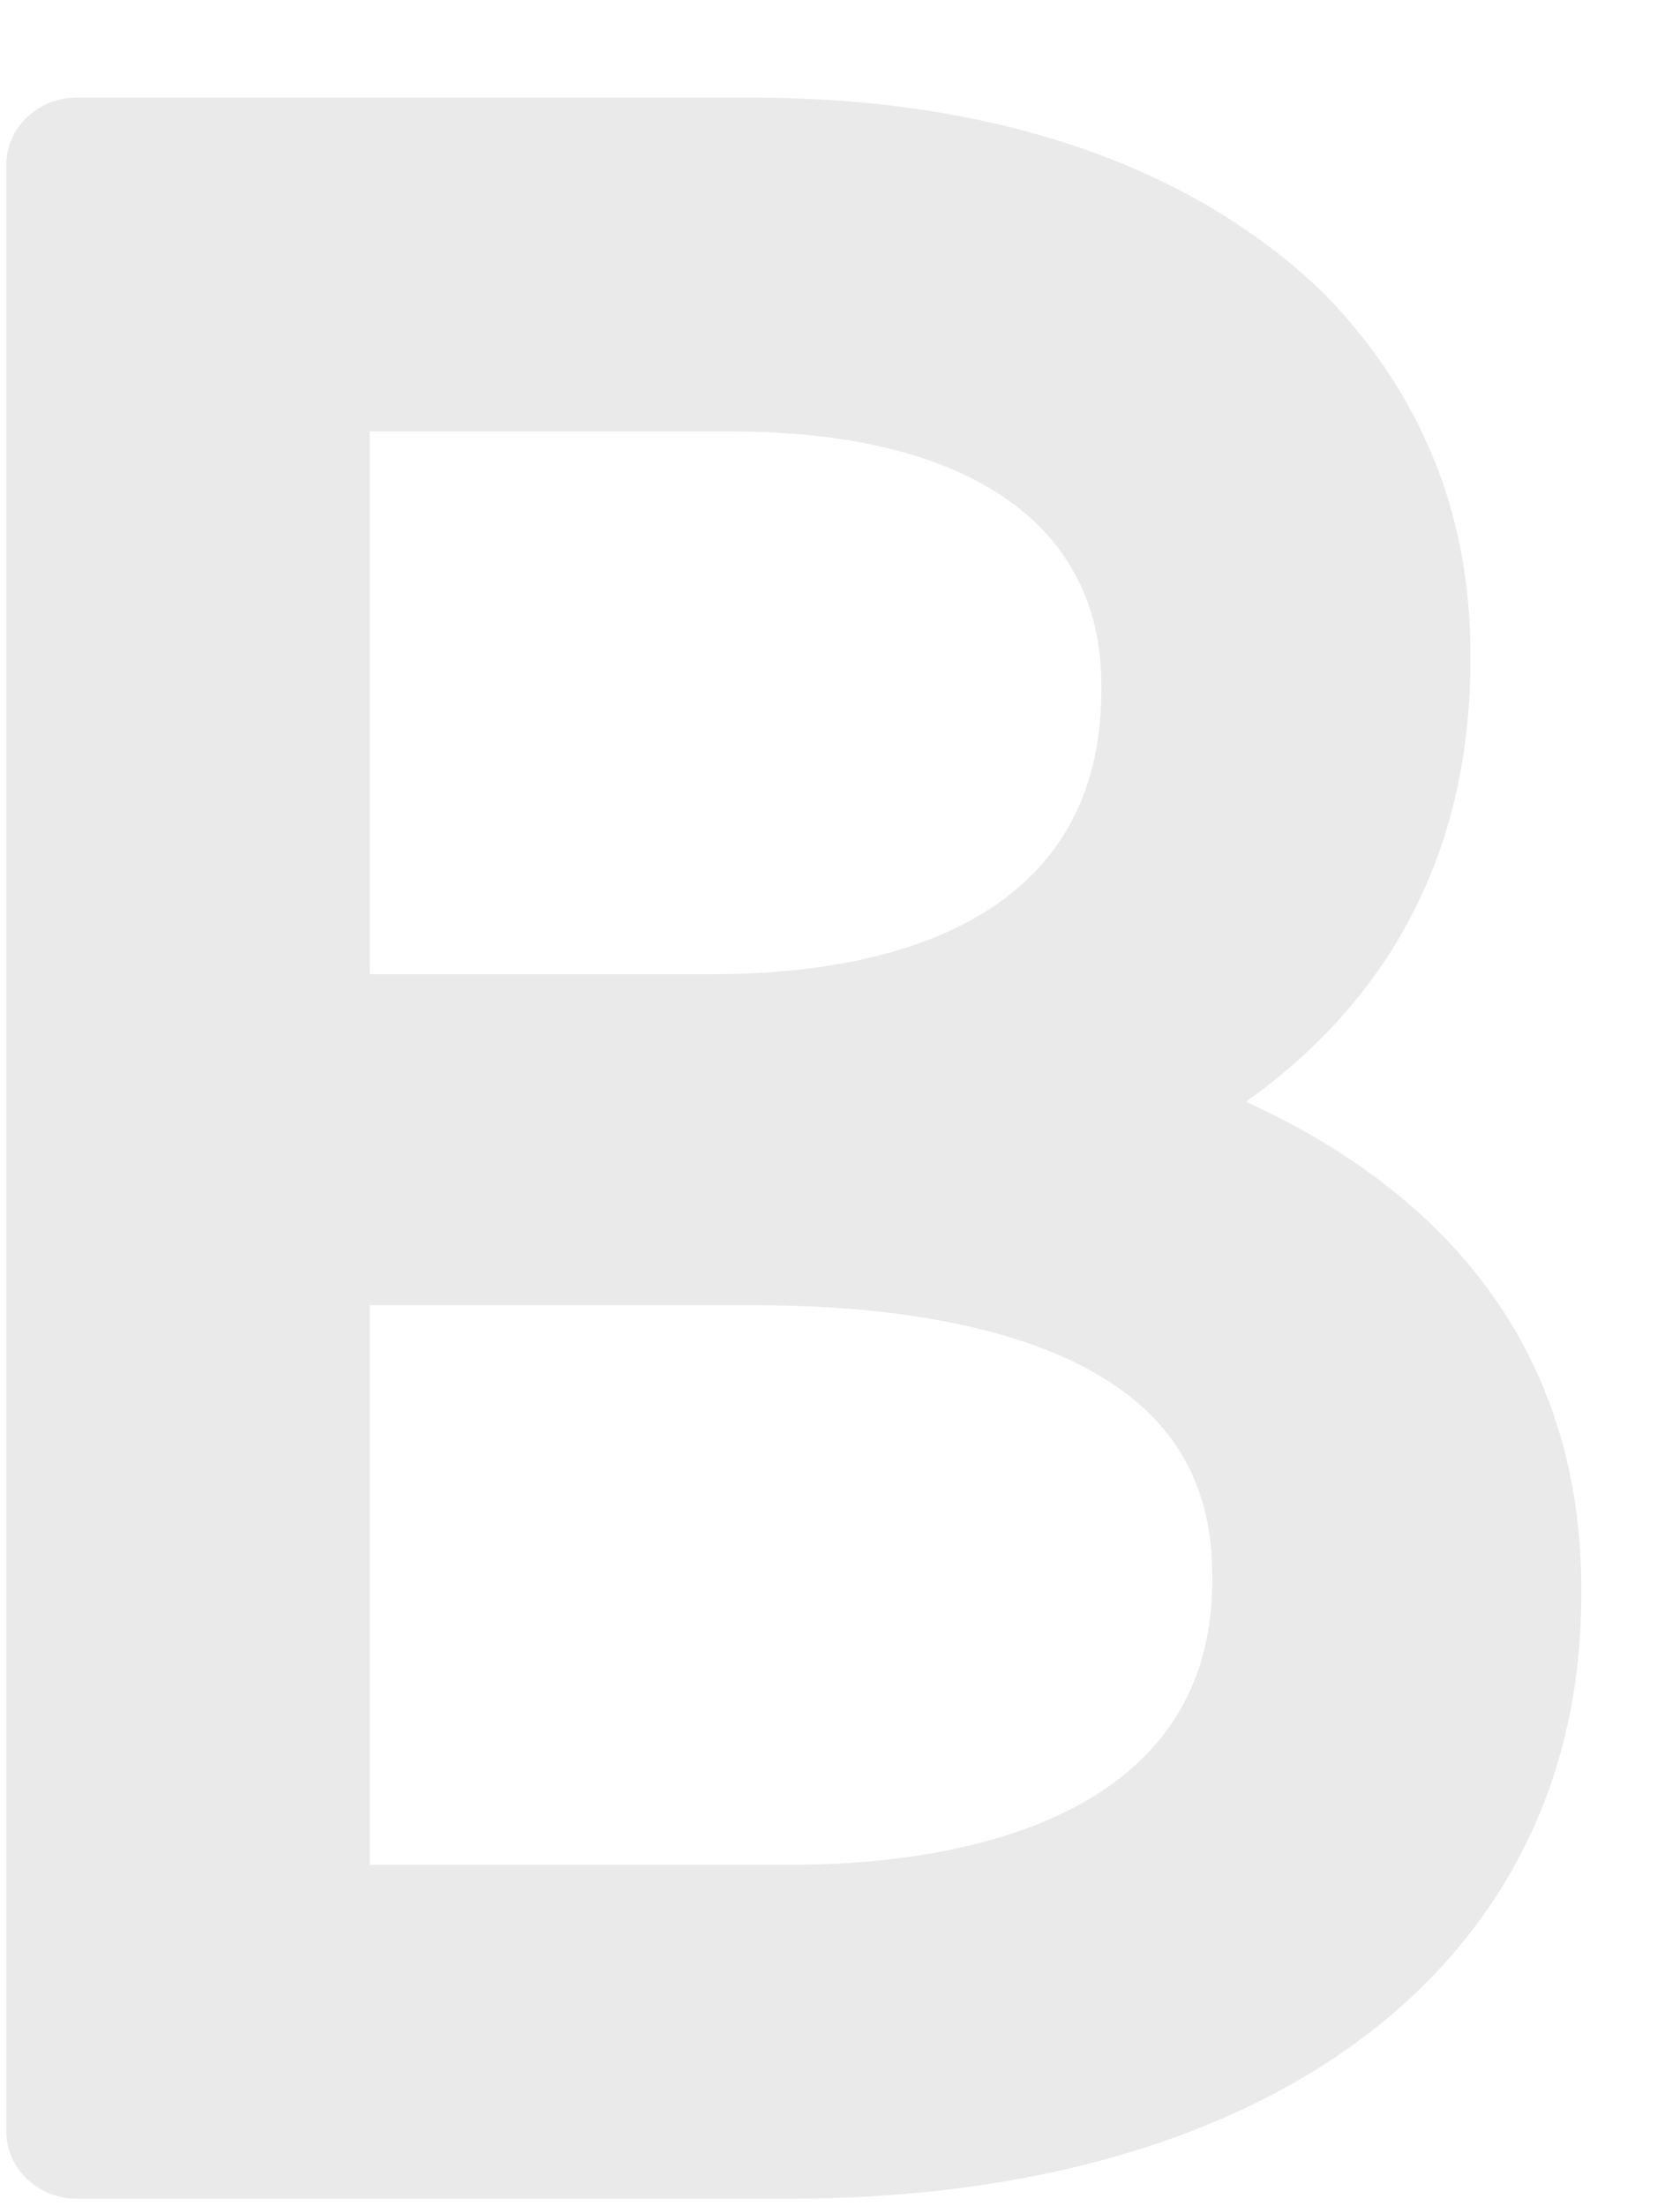 <svg width="16" height="21" viewBox="0 0 16 21" fill="none" xmlns="http://www.w3.org/2000/svg">
<path d="M11.867 10.487C13.01 9.674 14.004 8.366 14.004 6.275V6.222C14.004 4.893 13.534 3.739 12.606 2.791C12.601 2.787 12.597 2.782 12.592 2.778C11.336 1.568 9.457 0.929 7.157 0.929H0.735C0.362 0.929 0.06 1.215 0.06 1.569V20.289C0.06 20.642 0.362 20.929 0.735 20.929H7.509C9.713 20.929 11.581 20.416 12.912 19.446C14.317 18.421 15.06 16.946 15.06 15.181V15.127C15.06 13.03 13.963 11.446 11.867 10.487ZM7.563 17.75H3.521V12.424H7.184C8.664 12.424 9.834 12.677 10.569 13.155C11.225 13.582 11.545 14.183 11.545 14.994V15.047C11.545 17.487 8.76 17.75 7.563 17.75ZM6.804 9.273H3.521V4.107H6.968C9.205 4.107 10.489 4.985 10.489 6.516V6.57C10.489 8.922 8.18 9.273 6.804 9.273Z" fill="#EAEAEA"/>
</svg>
